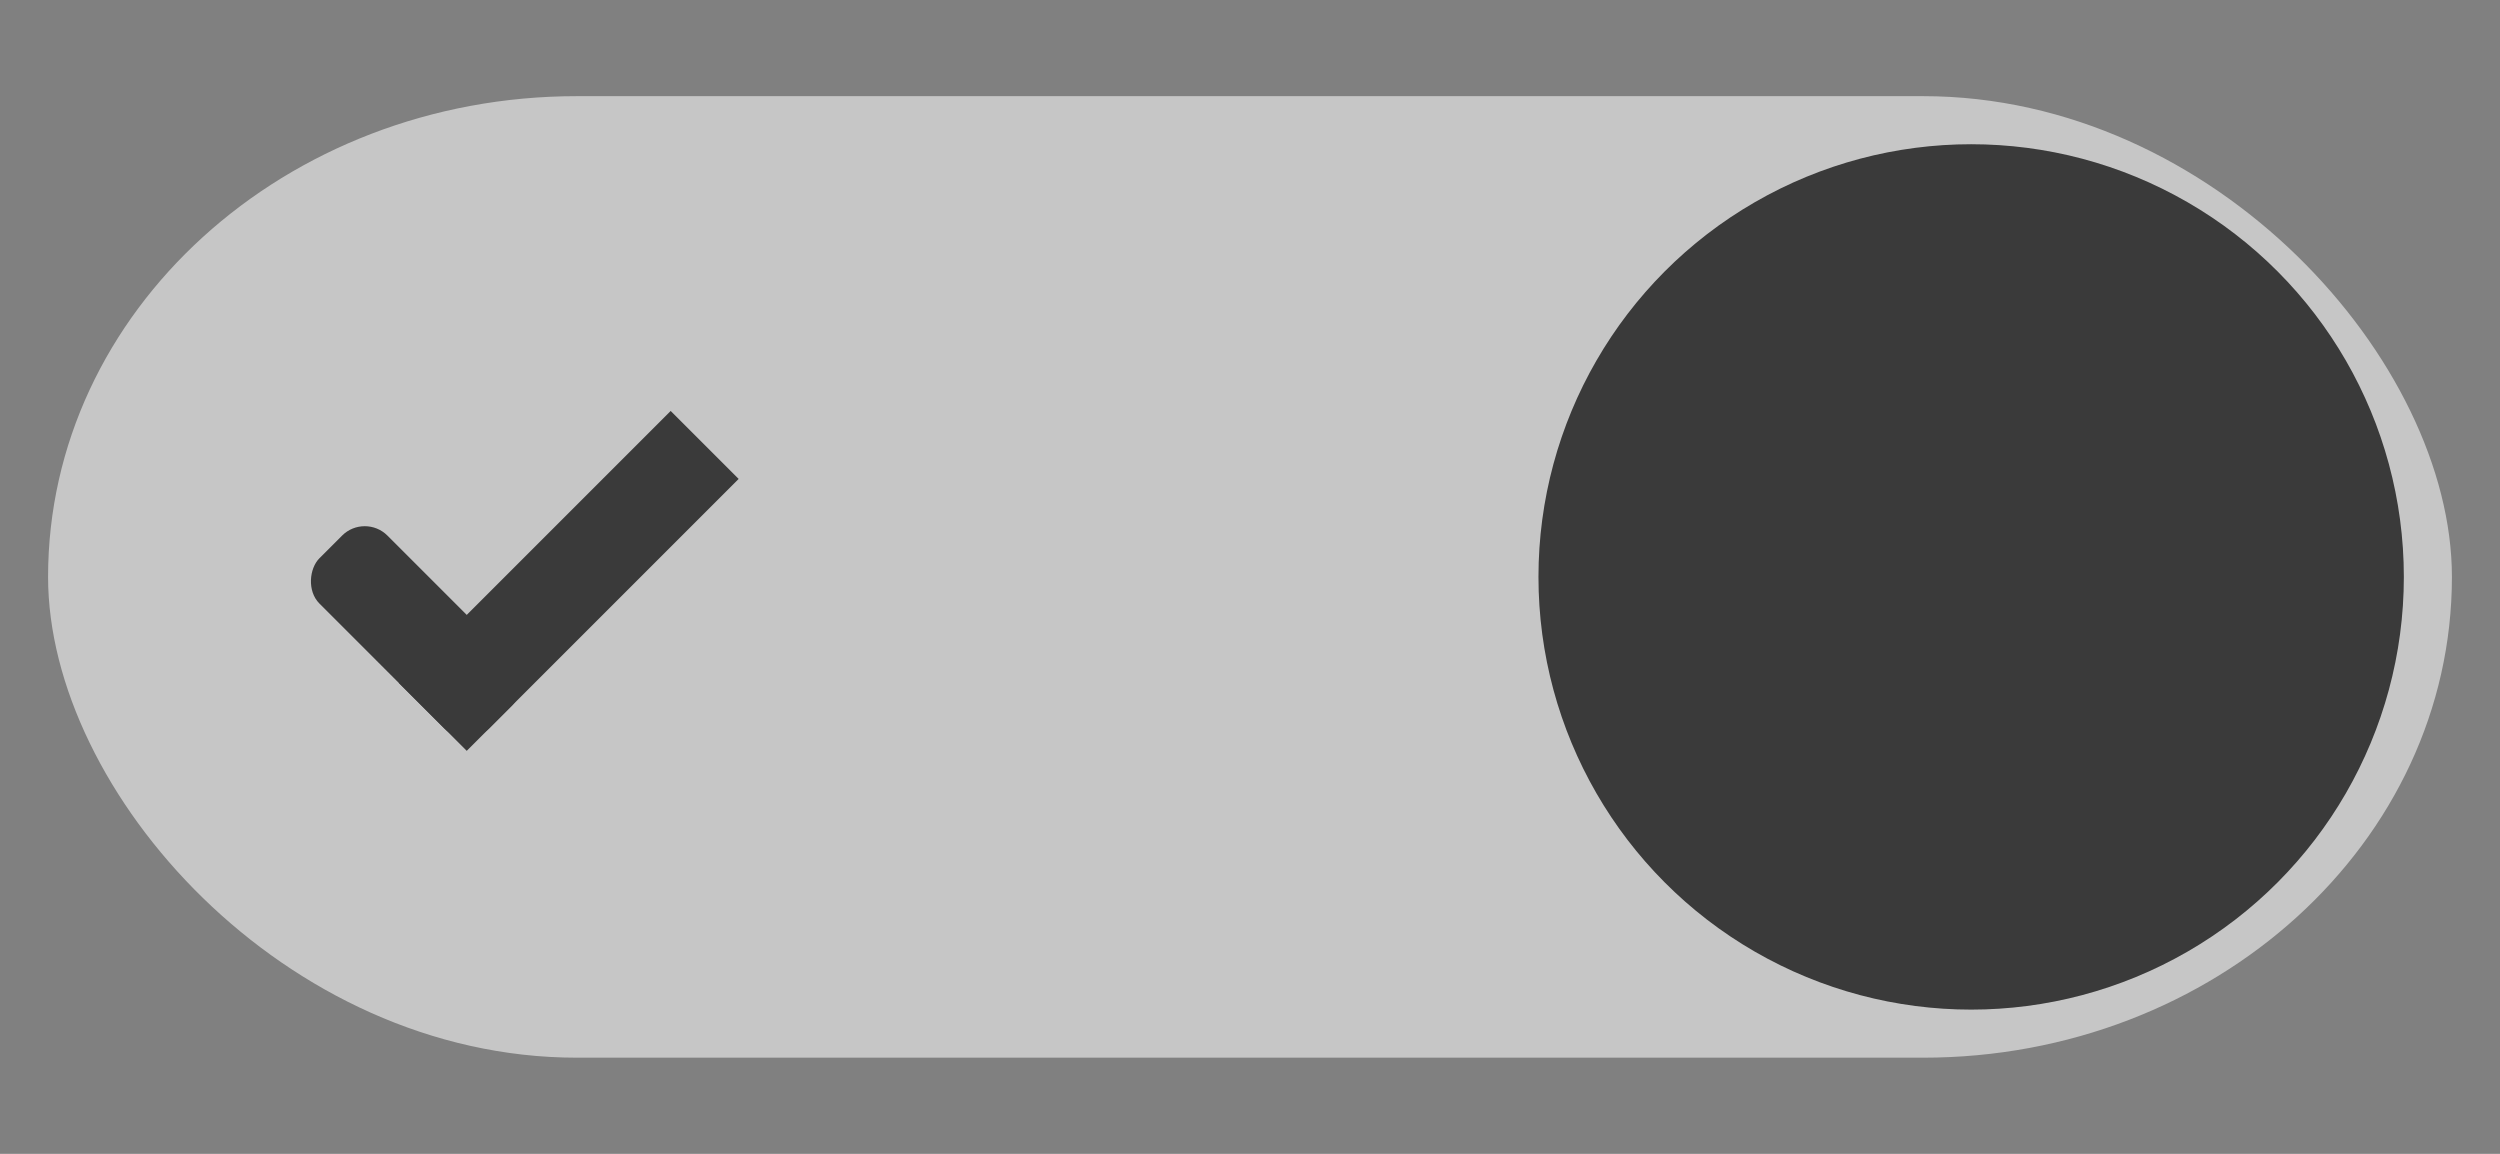 <?xml version="1.0" encoding="UTF-8" standalone="no"?>
<svg
   xmlns:dc="http://purl.org/dc/elements/1.1/"
   xmlns:cc="http://creativecommons.org/ns#"
   xmlns:rdf="http://www.w3.org/1999/02/22-rdf-syntax-ns#"
   xmlns:svg="http://www.w3.org/2000/svg"
   xmlns="http://www.w3.org/2000/svg"
   xmlns:sodipodi="http://sodipodi.sourceforge.net/DTD/sodipodi-0.dtd"
   xmlns:inkscape="http://www.inkscape.org/namespaces/inkscape"
   version="1.1"
   id="svg9892"
   height="24"
   width="52"
   inkscape:version="0.91 r13725"
   sodipodi:docname="switch-active-insensitive-selected.svg">
  <rect width="100%" height="100%" fill="#808080" stroke="none"/>
  <sodipodi:namedview
     pagecolor="#ffffff"
     bordercolor="#666666"
     borderopacity="1"
     objecttolerance="10"
     gridtolerance="10"
     guidetolerance="10"
     inkscape:pageopacity="0"
     inkscape:pageshadow="2"
     inkscape:window-width="640"
     inkscape:window-height="480"
     id="namedview144"
     showgrid="false"
     inkscape:zoom="6.1346154"
     inkscape:cx="26"
     inkscape:cy="12"
     inkscape:window-x="0"
     inkscape:window-y="0"
     inkscape:window-maximized="0"
     inkscape:current-layer="svg9892" />
  <defs
     id="defs9894" />
  <g
     transform="translate(-58,122.638)"
     style="display:inline"
     id="layer3">
    <g
       id="switch-active-insensitive-selected"
       style="display:inline;opacity:0.55"
       transform="translate(-947,-480.638)">
      <g
         style="display:inline;opacity:1"
         transform="translate(885,450)"
         id="layer1-9-0-5-6">
        <g
           id="switch-active-8-1-0"
           transform="translate(120,-117)"
           style="display:inline">
          <g
             transform="translate(0,-1004.362)"
             id="g3900-1-3-1-8">
            <rect
               y="1029.362"
               x="0"
               height="24"
               width="52"
               id="rect5465-3-3-9-3"
               style="display:inline;opacity:0;fill:#434343;fill-opacity:1;stroke:none;stroke-width:1;stroke-linecap:butt;stroke-linejoin:miter;stroke-miterlimit:4;stroke-dasharray:none;stroke-dashoffset:0;stroke-opacity:1" />
            <rect
               rx="11"
               ry="11"
               y="1031.362"
               x="1"
               height="20"
               width="50"
               id="rect2987-0-2-5-0"
               style="fill:#ffffff;fill-opacity:1;fill-rule:nonzero;stroke:none" />
            <circle
               r="9"
               cy="1041.362"
               cx="41"
               id="path3759-0-8-8"
               style="fill:@selected_bg_color@;fill-opacity:1;fill-rule:nonzero;stroke:none" />
          </g>
        </g>
      </g>
      <g
         id="g4816-6-8"
         transform="translate(-1,0)">
        <rect
           style="display:inline;opacity:1;fill:@selected_bg_color@;fill-opacity:1;stroke:none"
           id="rect3977-39-2-3-7"
           width="5"
           height="2"
           x="977.55"
           y="-456.095"
           rx="0.667"
           ry="0.667"
           transform="matrix(0.707,0.707,-0.707,0.707,0,0)" />
        <rect
           style="display:inline;opacity:1;fill:@selected_bg_color@;fill-opacity:1;stroke:none"
           id="rect3979-7-0-6-6"
           width="2"
           height="8"
           x="980.55"
           y="-462.095"
           ry="0"
           transform="matrix(0.707,0.707,-0.707,0.707,0,0)" />
      </g>
    </g>
  </g>
</svg>
